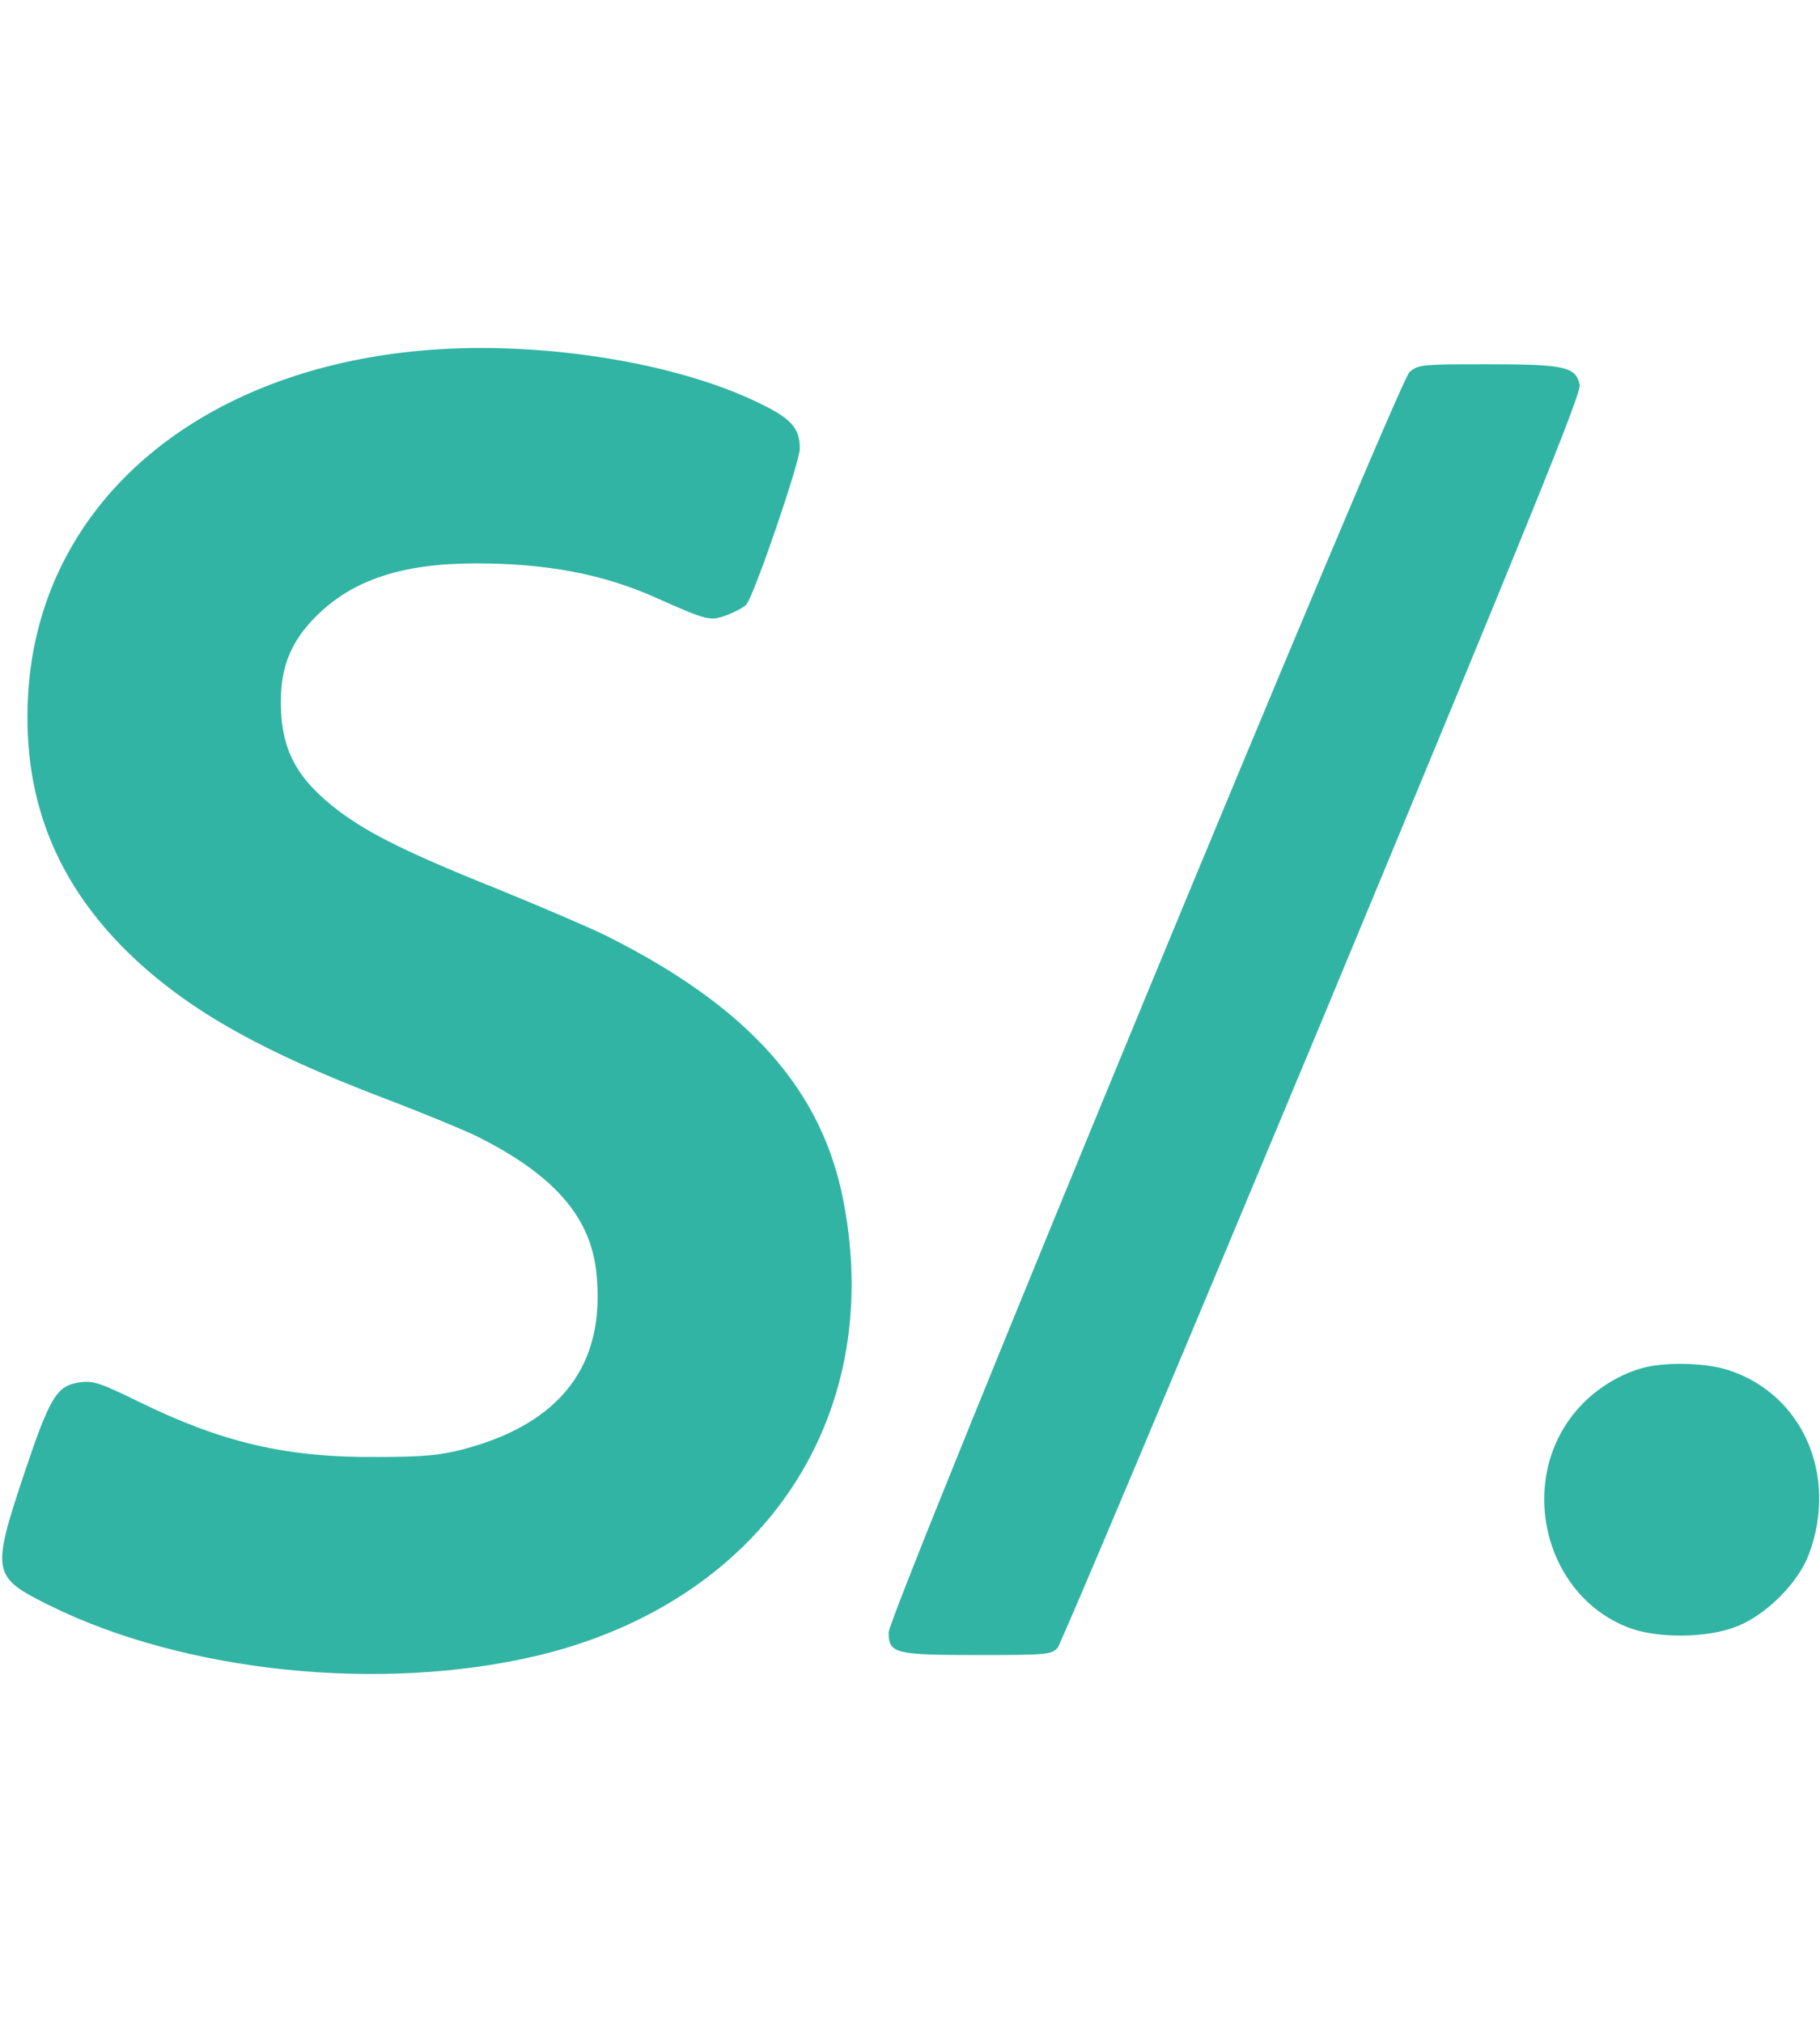 <?xml version="1.0" standalone="no"?>
<!DOCTYPE svg PUBLIC "-//W3C//DTD SVG 20010904//EN"
 "http://www.w3.org/TR/2001/REC-SVG-20010904/DTD/svg10.dtd">
<svg version="1.0" xmlns="http://www.w3.org/2000/svg"
 width="18" height="20"  viewBox="0 0 512 512"
 preserveAspectRatio="xMidYMid meet">

<g transform="translate(0,512) scale(0.1,-0.1)"
fill="#31B4A3" stroke="none">
<path d="M1203 4420 c-637 -51 -1078 -421 -1122 -942 -25 -308 73 -561 301
-773 160 -148 360 -260 698 -389 113 -43 231 -92 263 -108 216 -108 320 -227
335 -386 26 -255 -99 -420 -373 -493 -65 -17 -111 -22 -245 -22 -254 -2 -434
40 -669 155 -108 53 -129 60 -165 55 -67 -9 -85 -39 -161 -266 -89 -268 -86
-282 71 -360 382 -190 935 -247 1375 -143 632 151 980 666 862 1277 -60 316
-268 548 -668 748 -49 24 -182 81 -295 127 -257 103 -369 158 -456 223 -120
91 -164 173 -164 308 0 99 29 170 99 240 103 103 243 149 450 149 199 0 357
-30 505 -96 148 -66 154 -67 202 -49 23 9 48 22 54 30 22 26 150 400 150 438
0 59 -25 86 -125 133 -235 111 -605 169 -922 144z"/>
<path d="M3965 4358 c-33 -30 -1465 -3493 -1465 -3544 0 -60 17 -64 251 -64
192 0 207 1 224 20 9 10 345 808 747 1772 582 1400 727 1758 722 1780 -11 51
-41 58 -258 58 -188 0 -196 -1 -221 -22z"/>
<path d="M4613 1555 c-63 -19 -124 -58 -169 -107 -179 -194 -107 -525 135
-620 81 -32 223 -31 306 2 83 32 174 123 204 204 82 220 -17 449 -226 517 -66
22 -187 24 -250 4z"/>
</g>
</svg>
